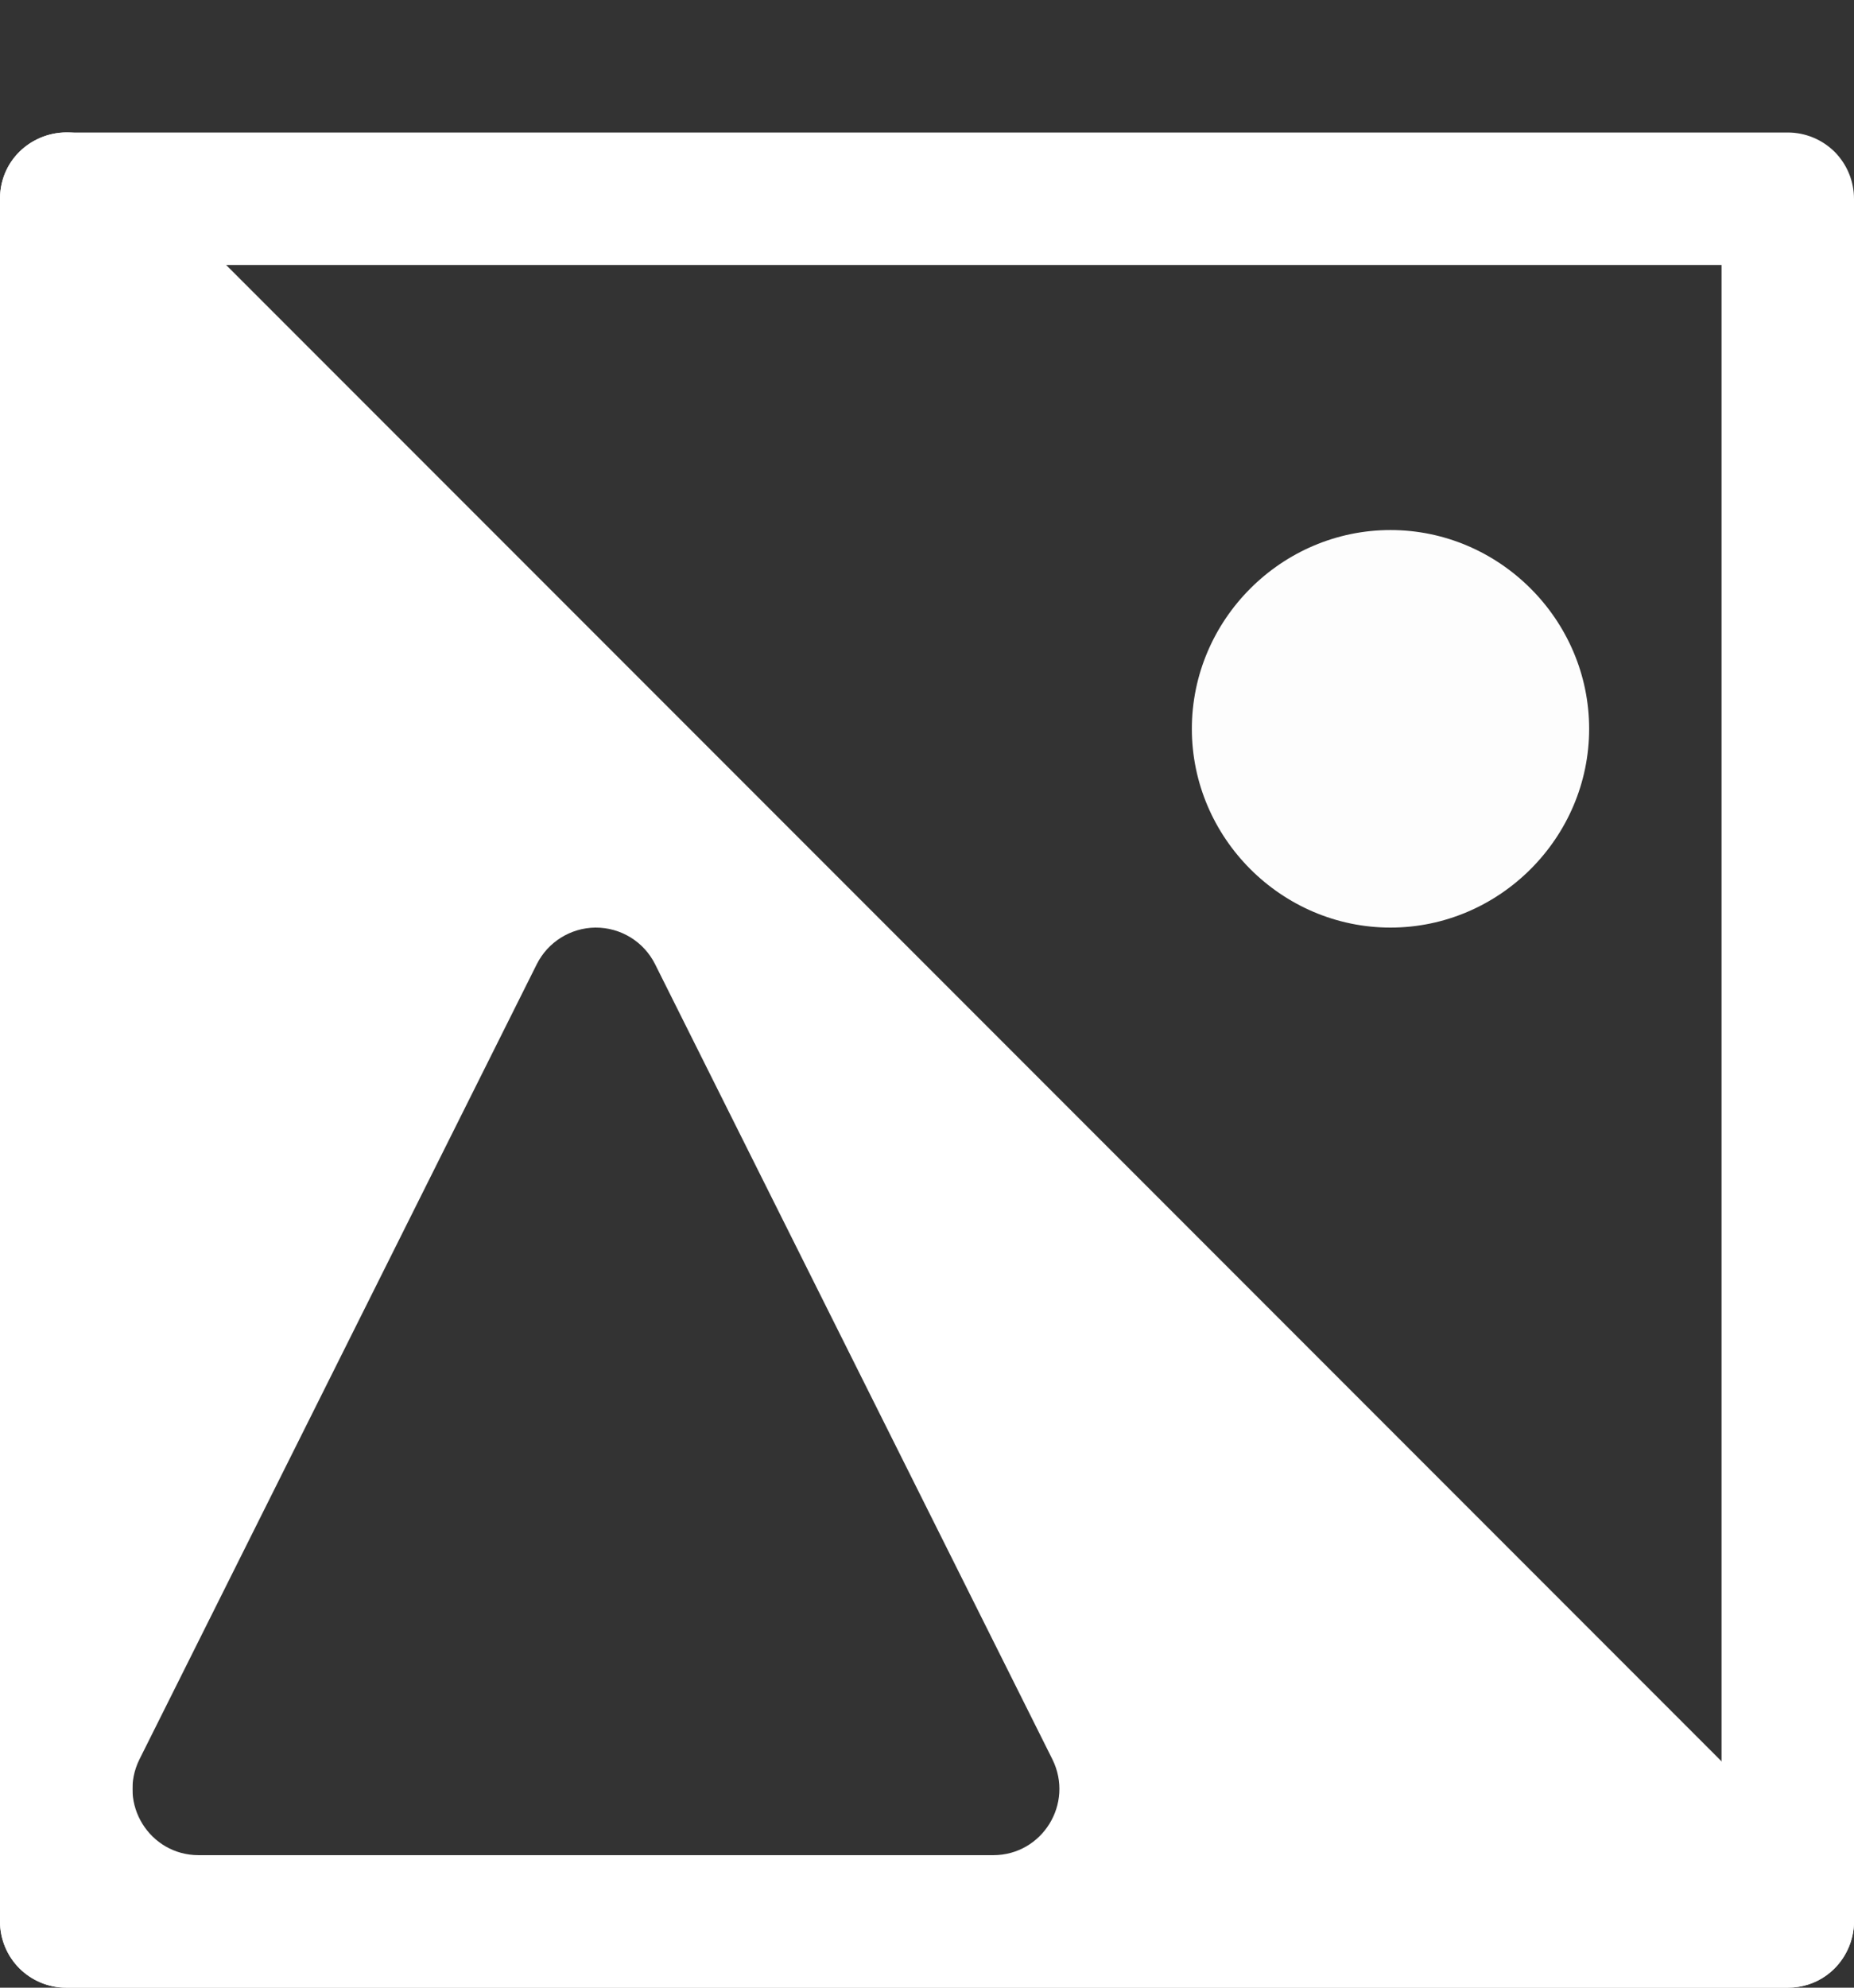 <svg width="14" height="15" viewBox="0 0 14 15" fill="none" xmlns="http://www.w3.org/2000/svg">
<rect x="0" y="0" width="14" height="15" fill="#333333" stroke="none"/>
<path d="M0.5 1C0.367 1 0.24 1.053 0.146 1.146C0.053 1.24 1.32584e-05 1.367 0 1.5V14.5C1.32584e-05 14.633 0.053 14.76 0.146 14.854C0.24 14.947 0.367 15 0.5 15H13.5C13.633 15 13.76 14.947 13.854 14.854C13.947 14.76 14 14.633 14 14.5V1.5C14 1.367 13.947 1.24 13.854 1.146C13.76 1.053 13.633 1 13.5 1H0.5ZM1 2H13V14H1V2Z" fill="white"/>
<path d="M0.588 1.006C0.304 0.957 0 1.166 0 1.5V14.5C3e-05 14.776 0.224 15 0.5 15H13.5C13.945 15 14.168 14.461 13.854 14.146L0.854 1.146C0.775 1.068 0.683 1.022 0.588 1.006ZM4.496 7C4.687 6.999 4.862 7.106 4.947 7.277L7.947 13.277C8.112 13.61 7.871 14 7.5 14H1.5C1.129 14 0.888 13.61 1.053 13.277L4.053 7.277C4.137 7.109 4.308 7.002 4.496 7Z" fill="white"/>
<path opacity="0.99" d="M10.5 4C11.322 4 12 4.677 12 5.5C12 6.323 11.322 7 10.5 7C9.677 7 9 6.323 9 5.5C9 4.677 9.677 4 10.5 4Z" fill="white"/>
</svg>
